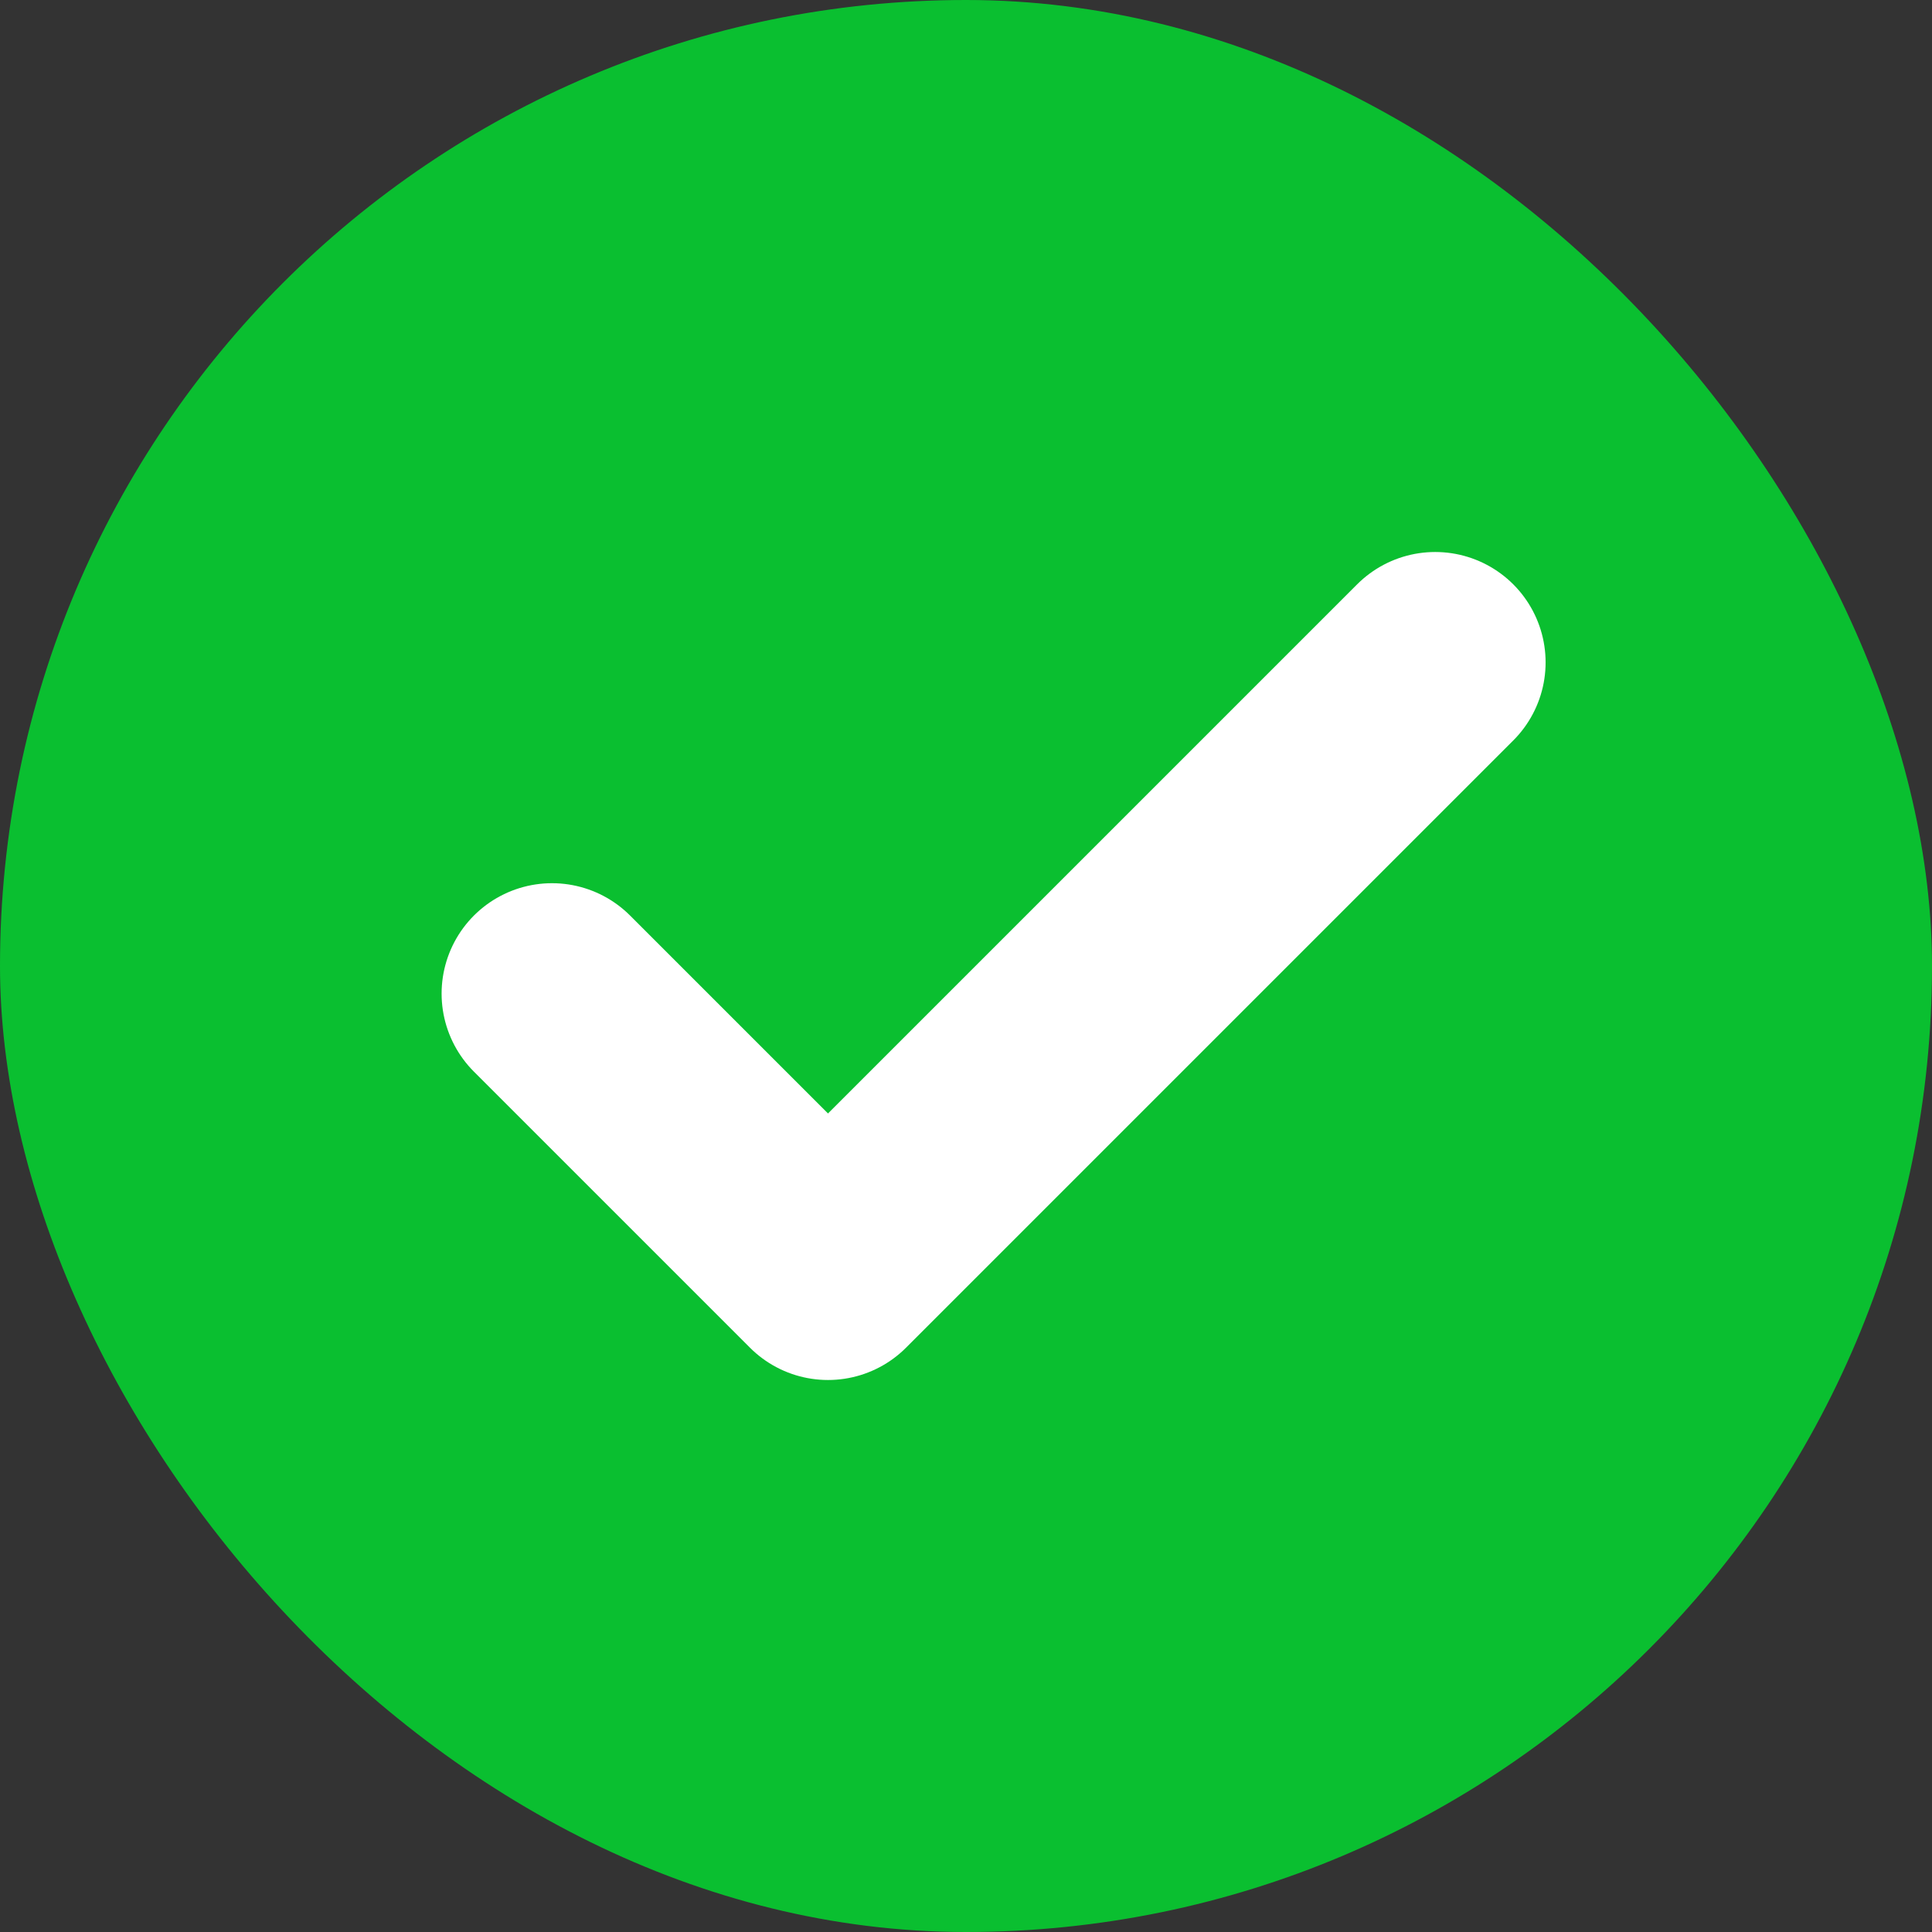 <svg width="35" height="35" viewBox="0 0 35 35" fill="none" xmlns="http://www.w3.org/2000/svg">
<rect x="0" y="0" width="35" height="35" fill="#333333" stroke="none"/>
<rect width="35" height="35" rx="17.5" fill="#0ABF30"/>
<path d="M26 12L15 23L10 18" stroke="white" stroke-width="4" stroke-linecap="round" stroke-linejoin="round"/>
</svg>
